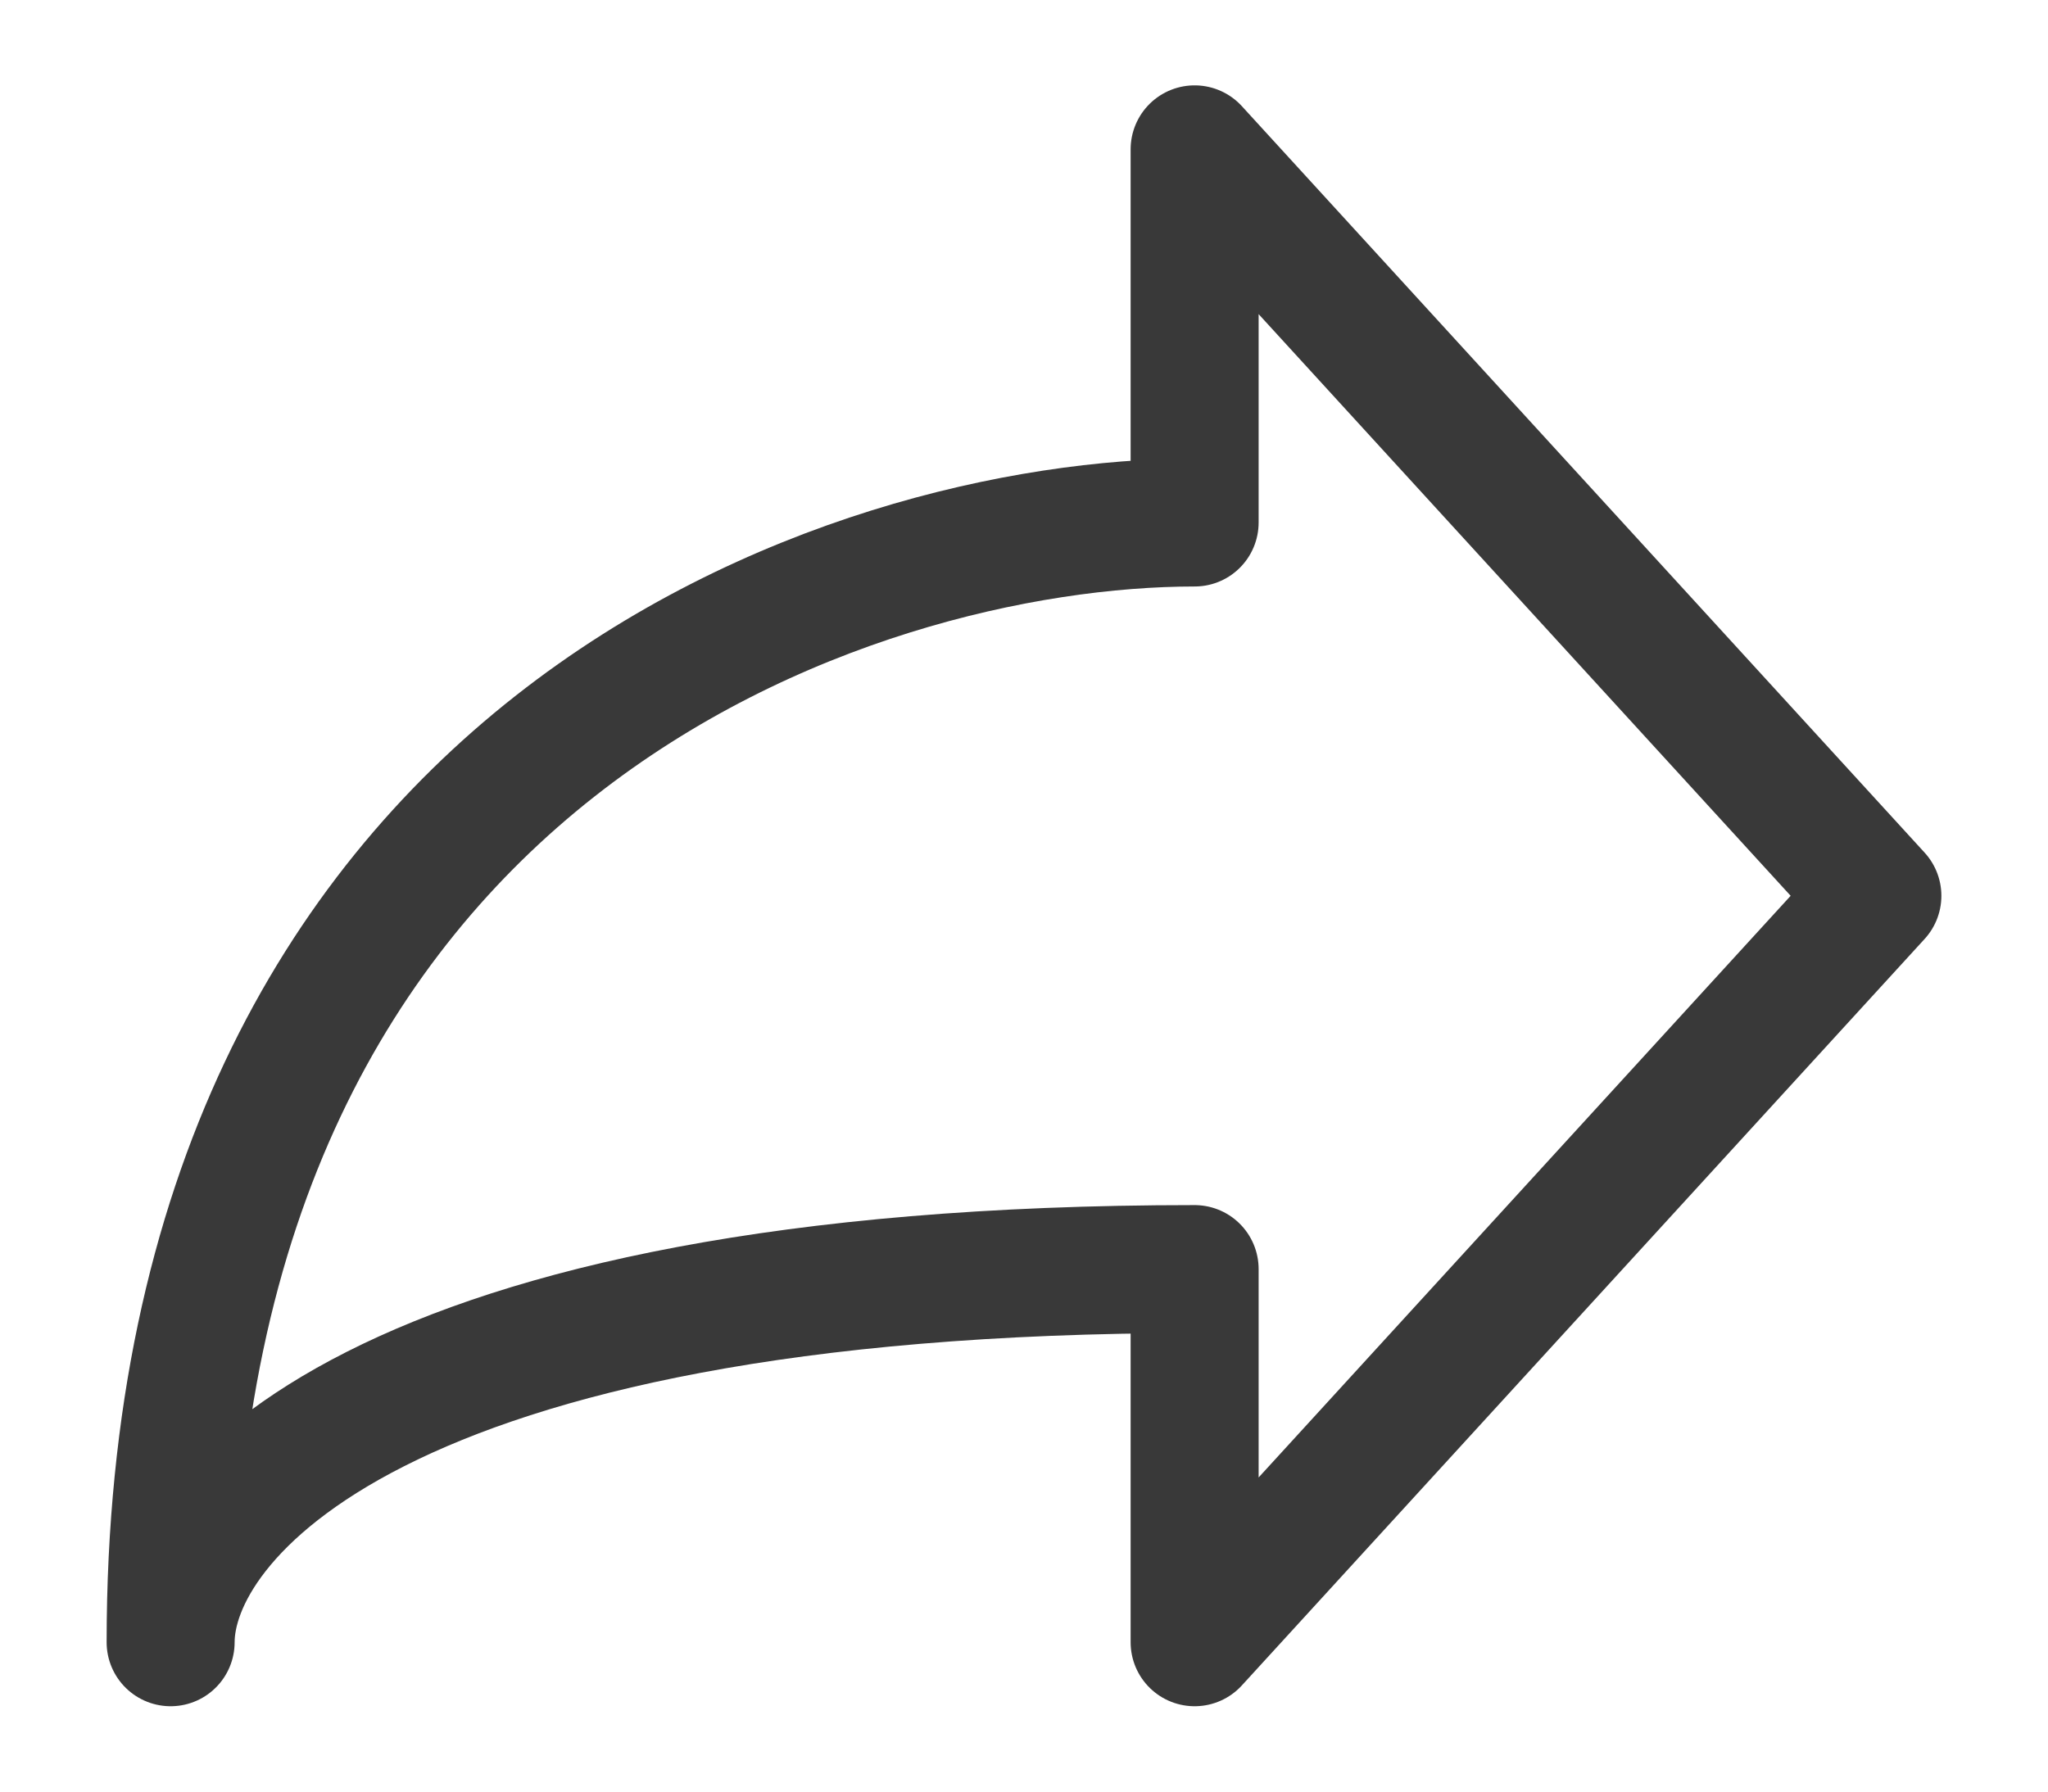 <svg width="16" height="14" viewBox="0 0 16 14" fill="none" xmlns="http://www.w3.org/2000/svg">
<path d="M14.667 7L9.333 1.167V4.083C6.667 4.083 1.333 5.833 1.333 12.833C1.333 11.861 2.933 9.917 9.333 9.917V12.833L14.667 7Z" stroke="#393939" stroke-linecap="round" stroke-linejoin="round"/>
</svg>
